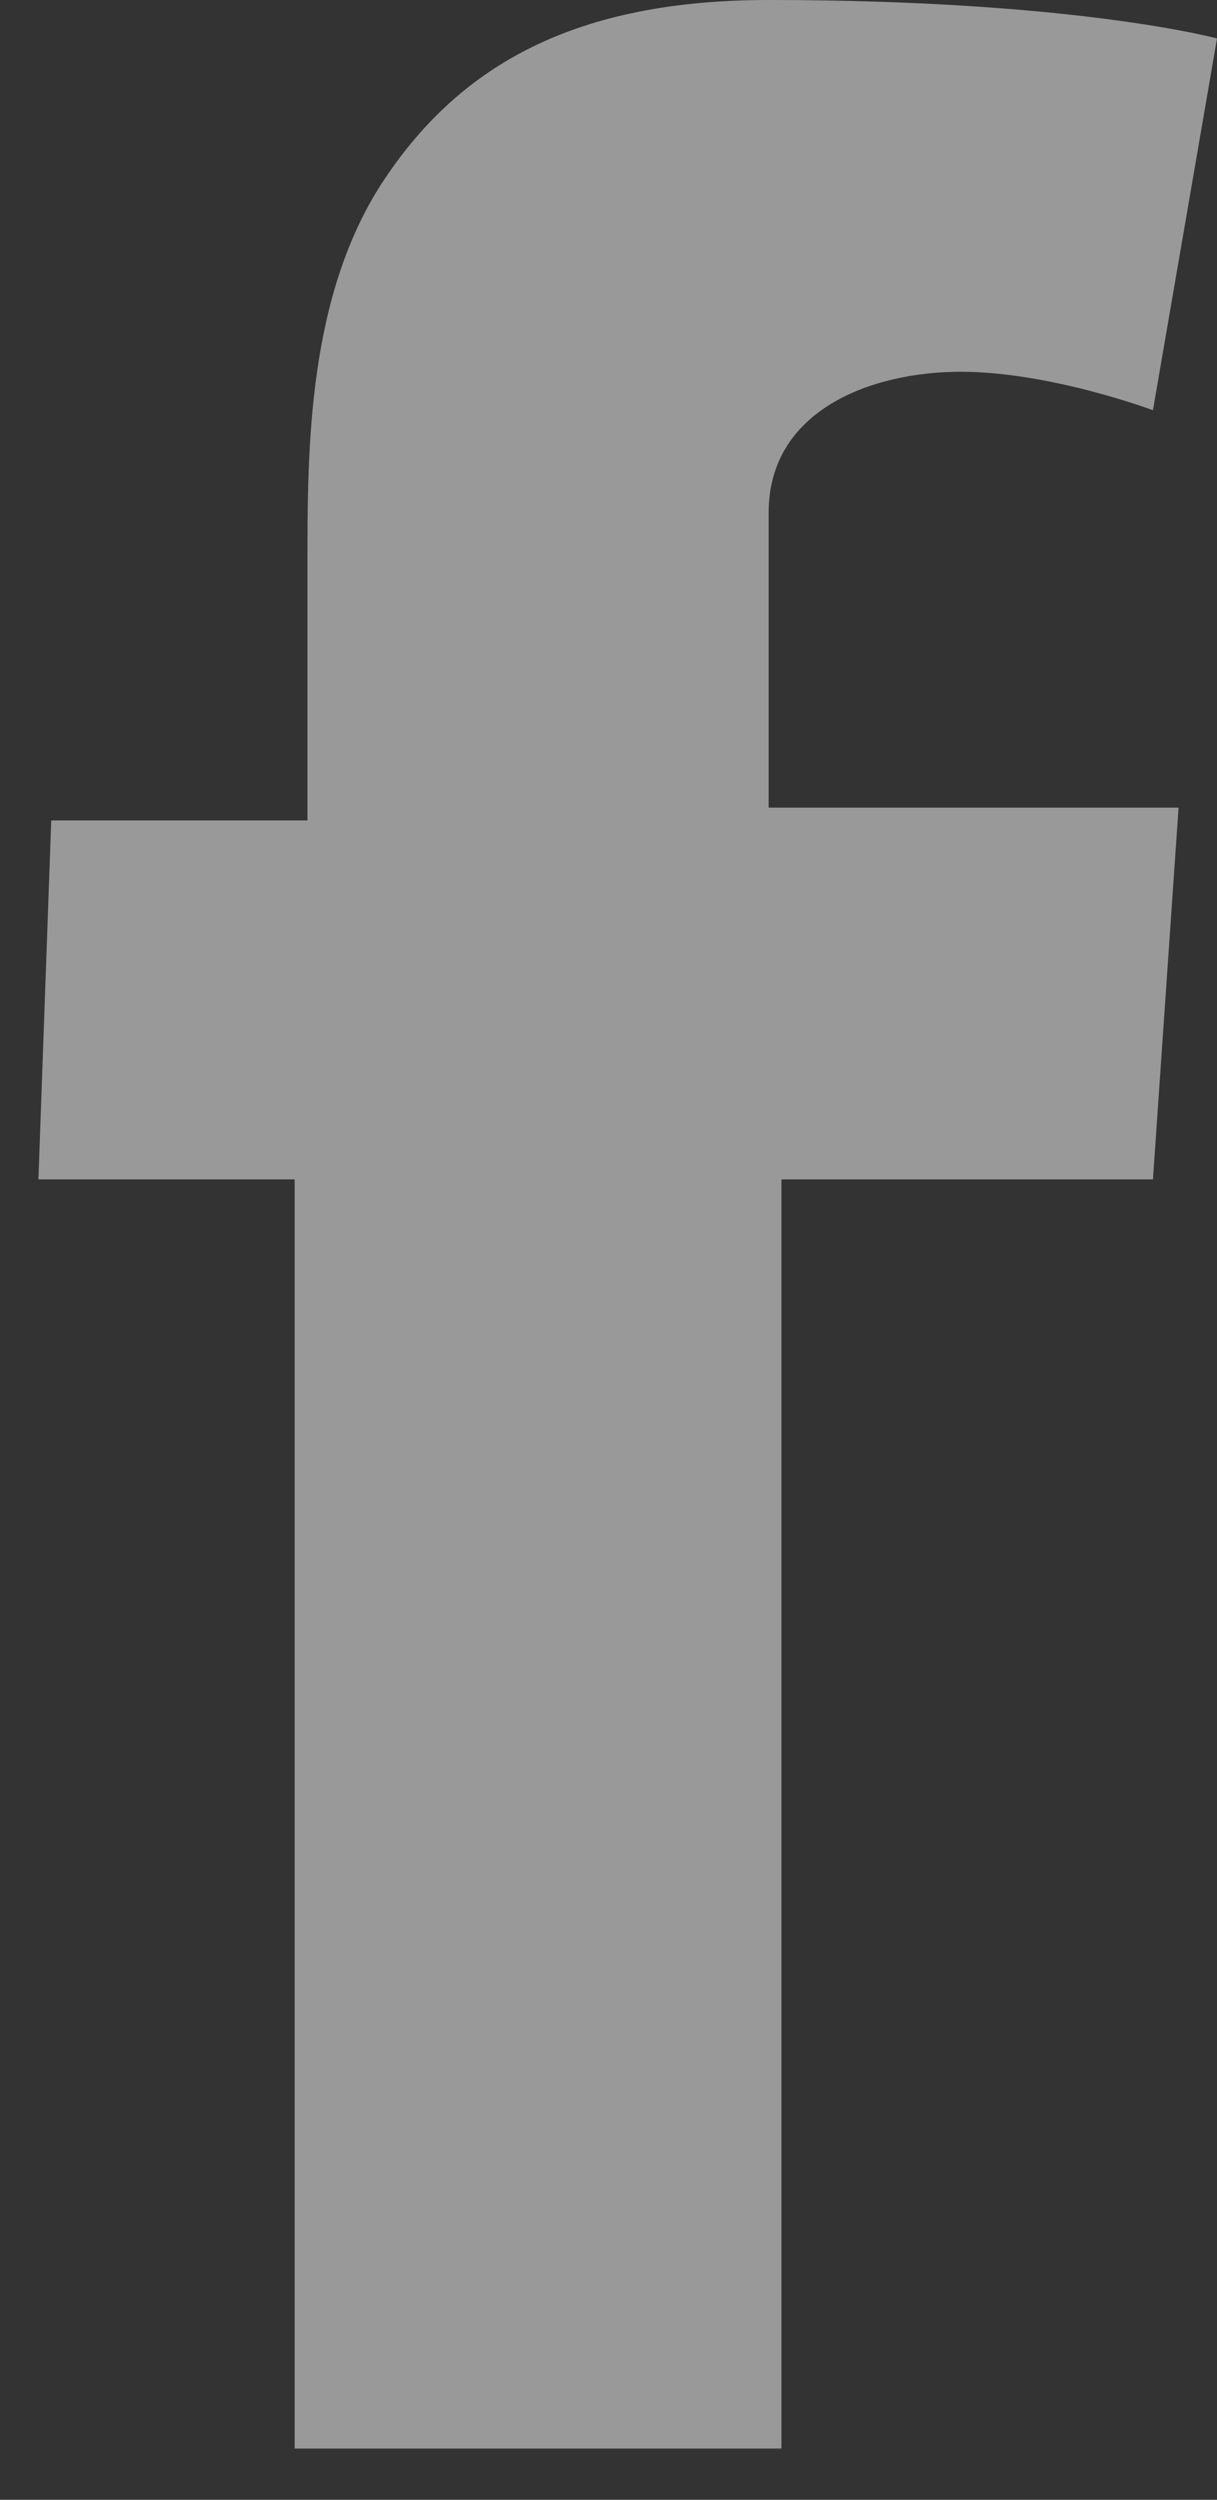 <svg width="19" height="39" viewBox="0 0 19 39" xmlns="http://www.w3.org/2000/svg"><rect x="0" y="0" width="19" height="39" fill="#333333" stroke="none"/><title>39680257-9AB3-4CB6-AB87-C206C9A52626</title><path d="M.8 12.8h4v-4c0-1.8 0-4.2 1.2-6C7.2 1 9 0 12 0c4.8 0 7 .6 7 .6l-1 5.8s-1.6-.6-3-.6-3 .6-3 2.2v4.6h6.4l-.4 5.8h-5.8v19.8H4.6V18.4h-4l.2-5.6z" fill-rule="nonzero" fill="#FFF" opacity=".5"/></svg>